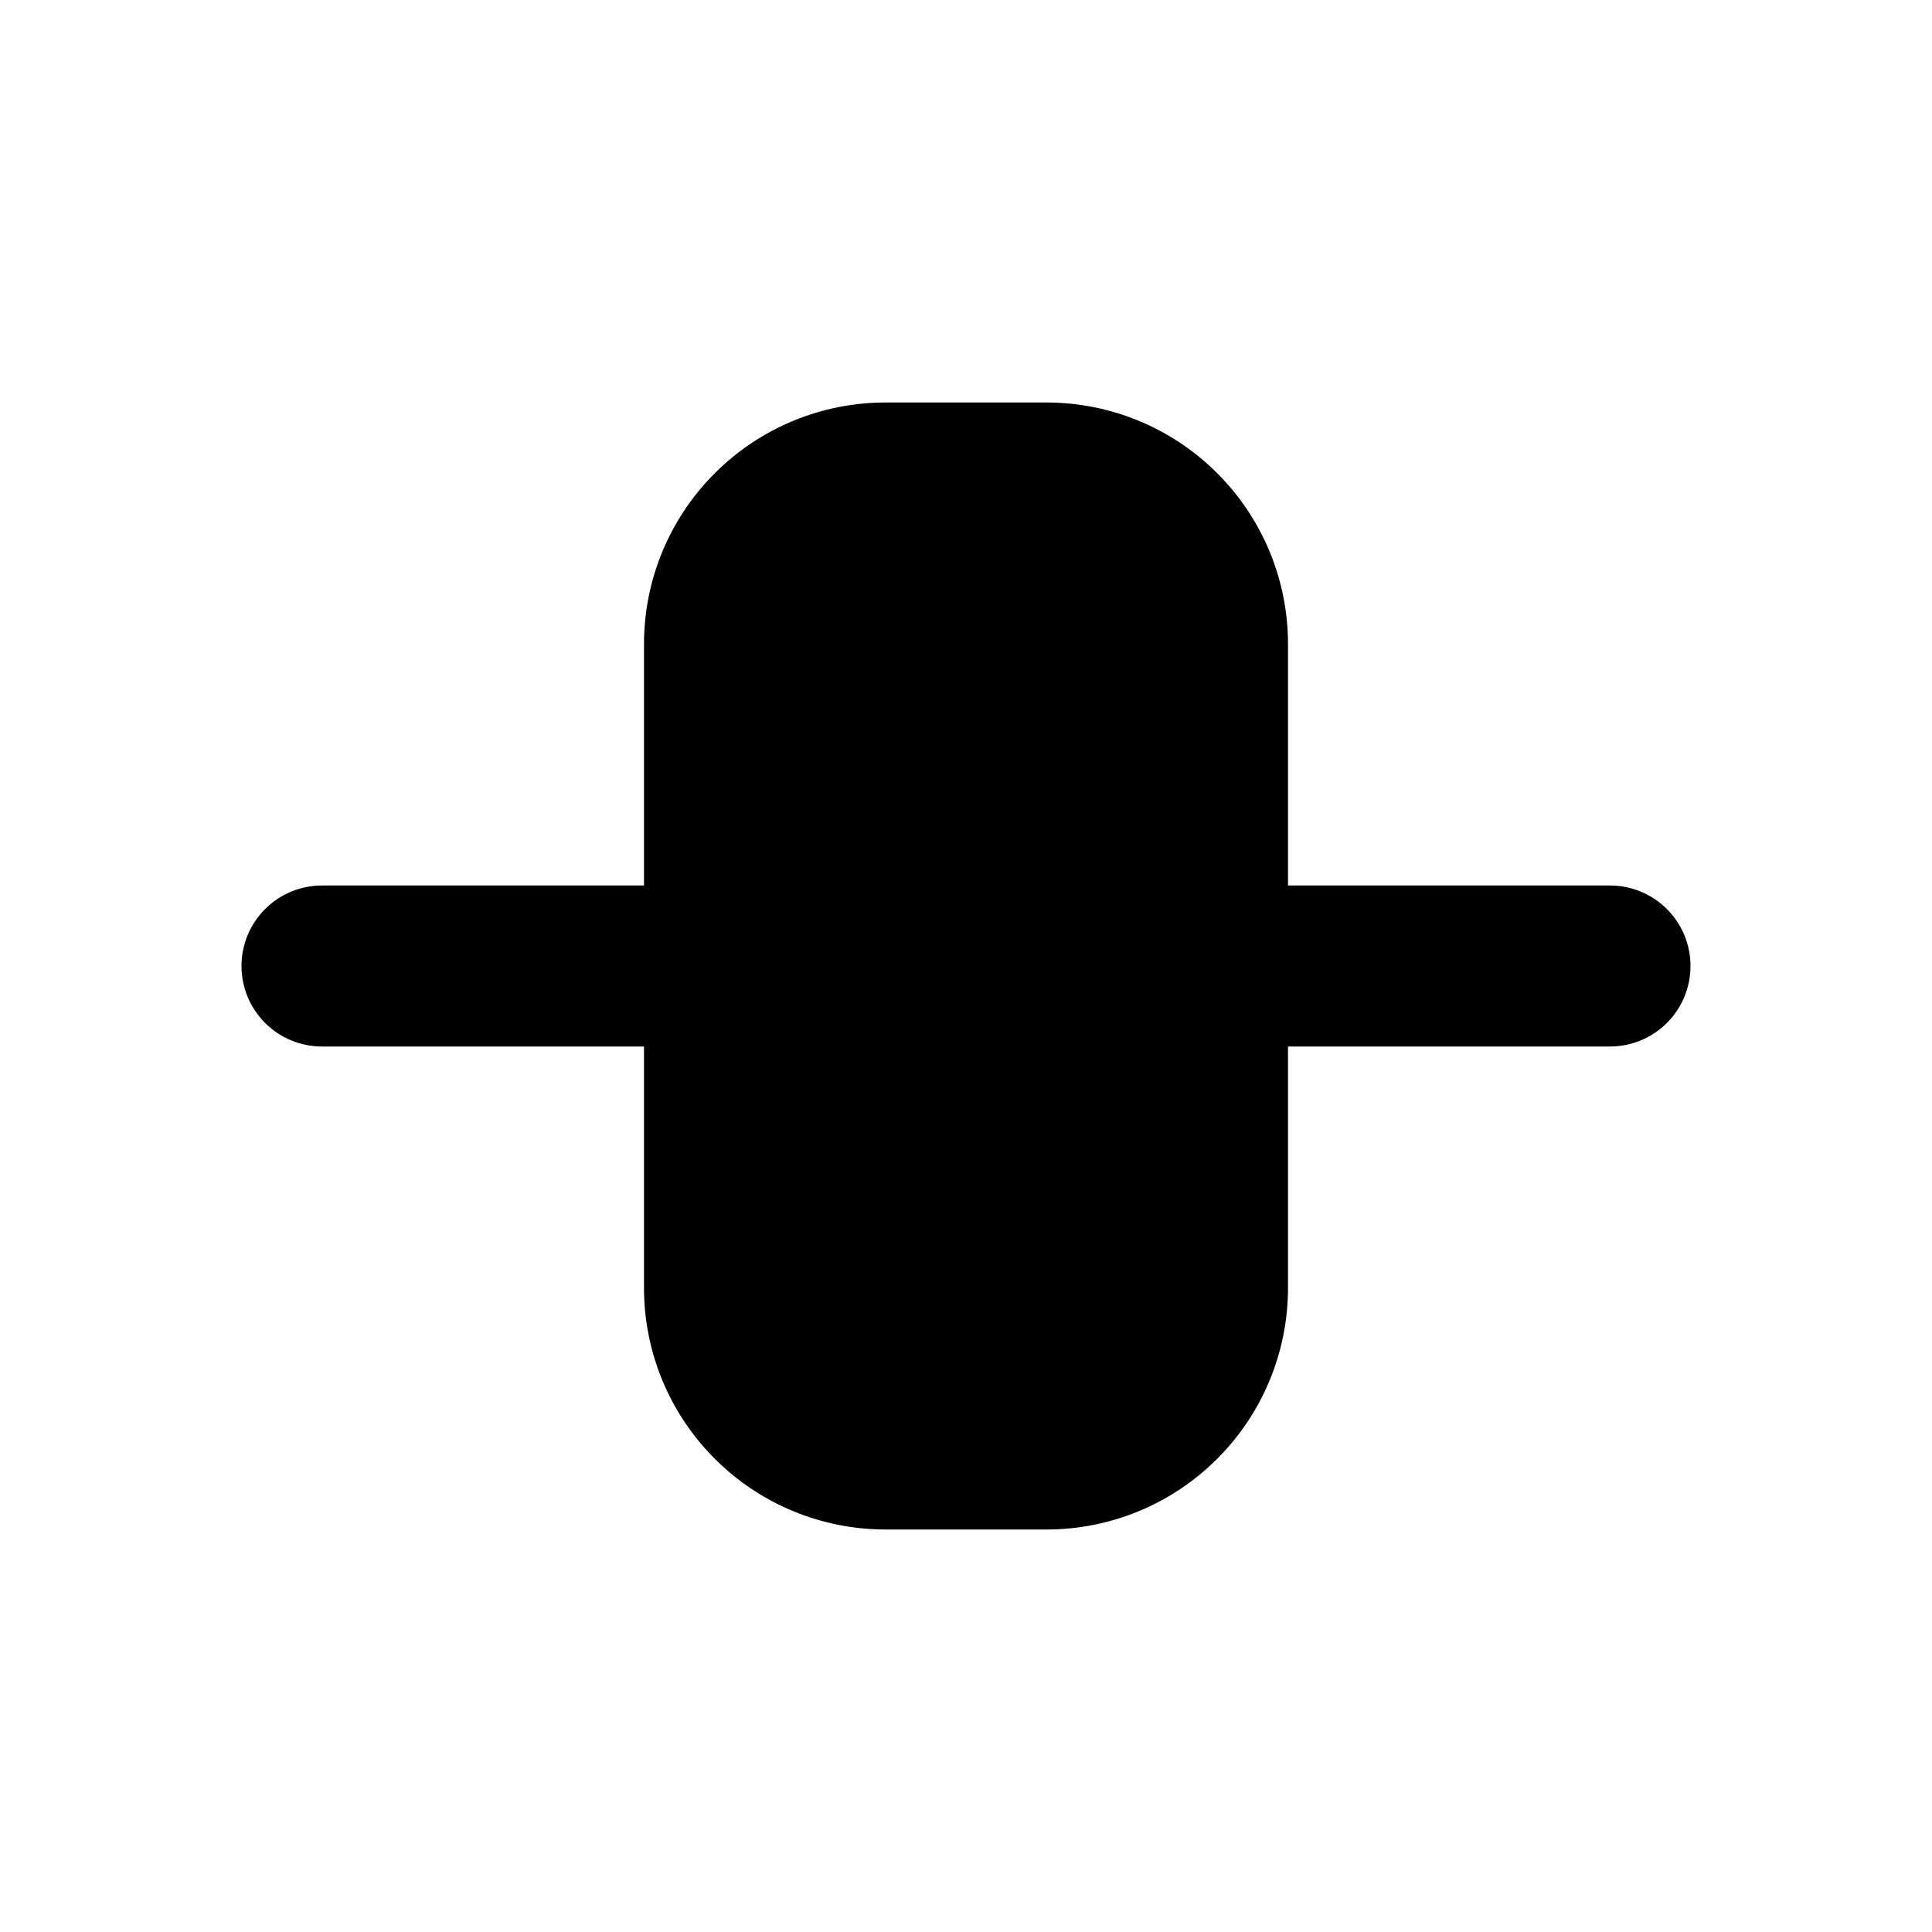 <svg width="24" height="24" viewBox="0 0 24 24" fill="none" xmlns="http://www.w3.org/2000/svg">
<g clip-path="url(#clip0_802_57873)">
<path d="M13 5C13.796 5 14.559 5.316 15.121 5.879C15.684 6.441 16 7.204 16 8V11H20C20.265 11 20.52 11.105 20.707 11.293C20.895 11.48 21 11.735 21 12C21 12.265 20.895 12.52 20.707 12.707C20.52 12.895 20.265 13 20 13H16V16C16 16.796 15.684 17.559 15.121 18.121C14.559 18.684 13.796 19 13 19H11C10.204 19 9.441 18.684 8.879 18.121C8.316 17.559 8 16.796 8 16V13H4C3.735 13 3.48 12.895 3.293 12.707C3.105 12.52 3 12.265 3 12C3 11.735 3.105 11.48 3.293 11.293C3.48 11.105 3.735 11 4 11H8V8C8 7.204 8.316 6.441 8.879 5.879C9.441 5.316 10.204 5 11 5H13Z" fill="black"/>
</g>
<defs>
<clipPath id="clip0_802_57873">
<rect width="24" height="24" fill="white"/>
</clipPath>
</defs>
</svg>
